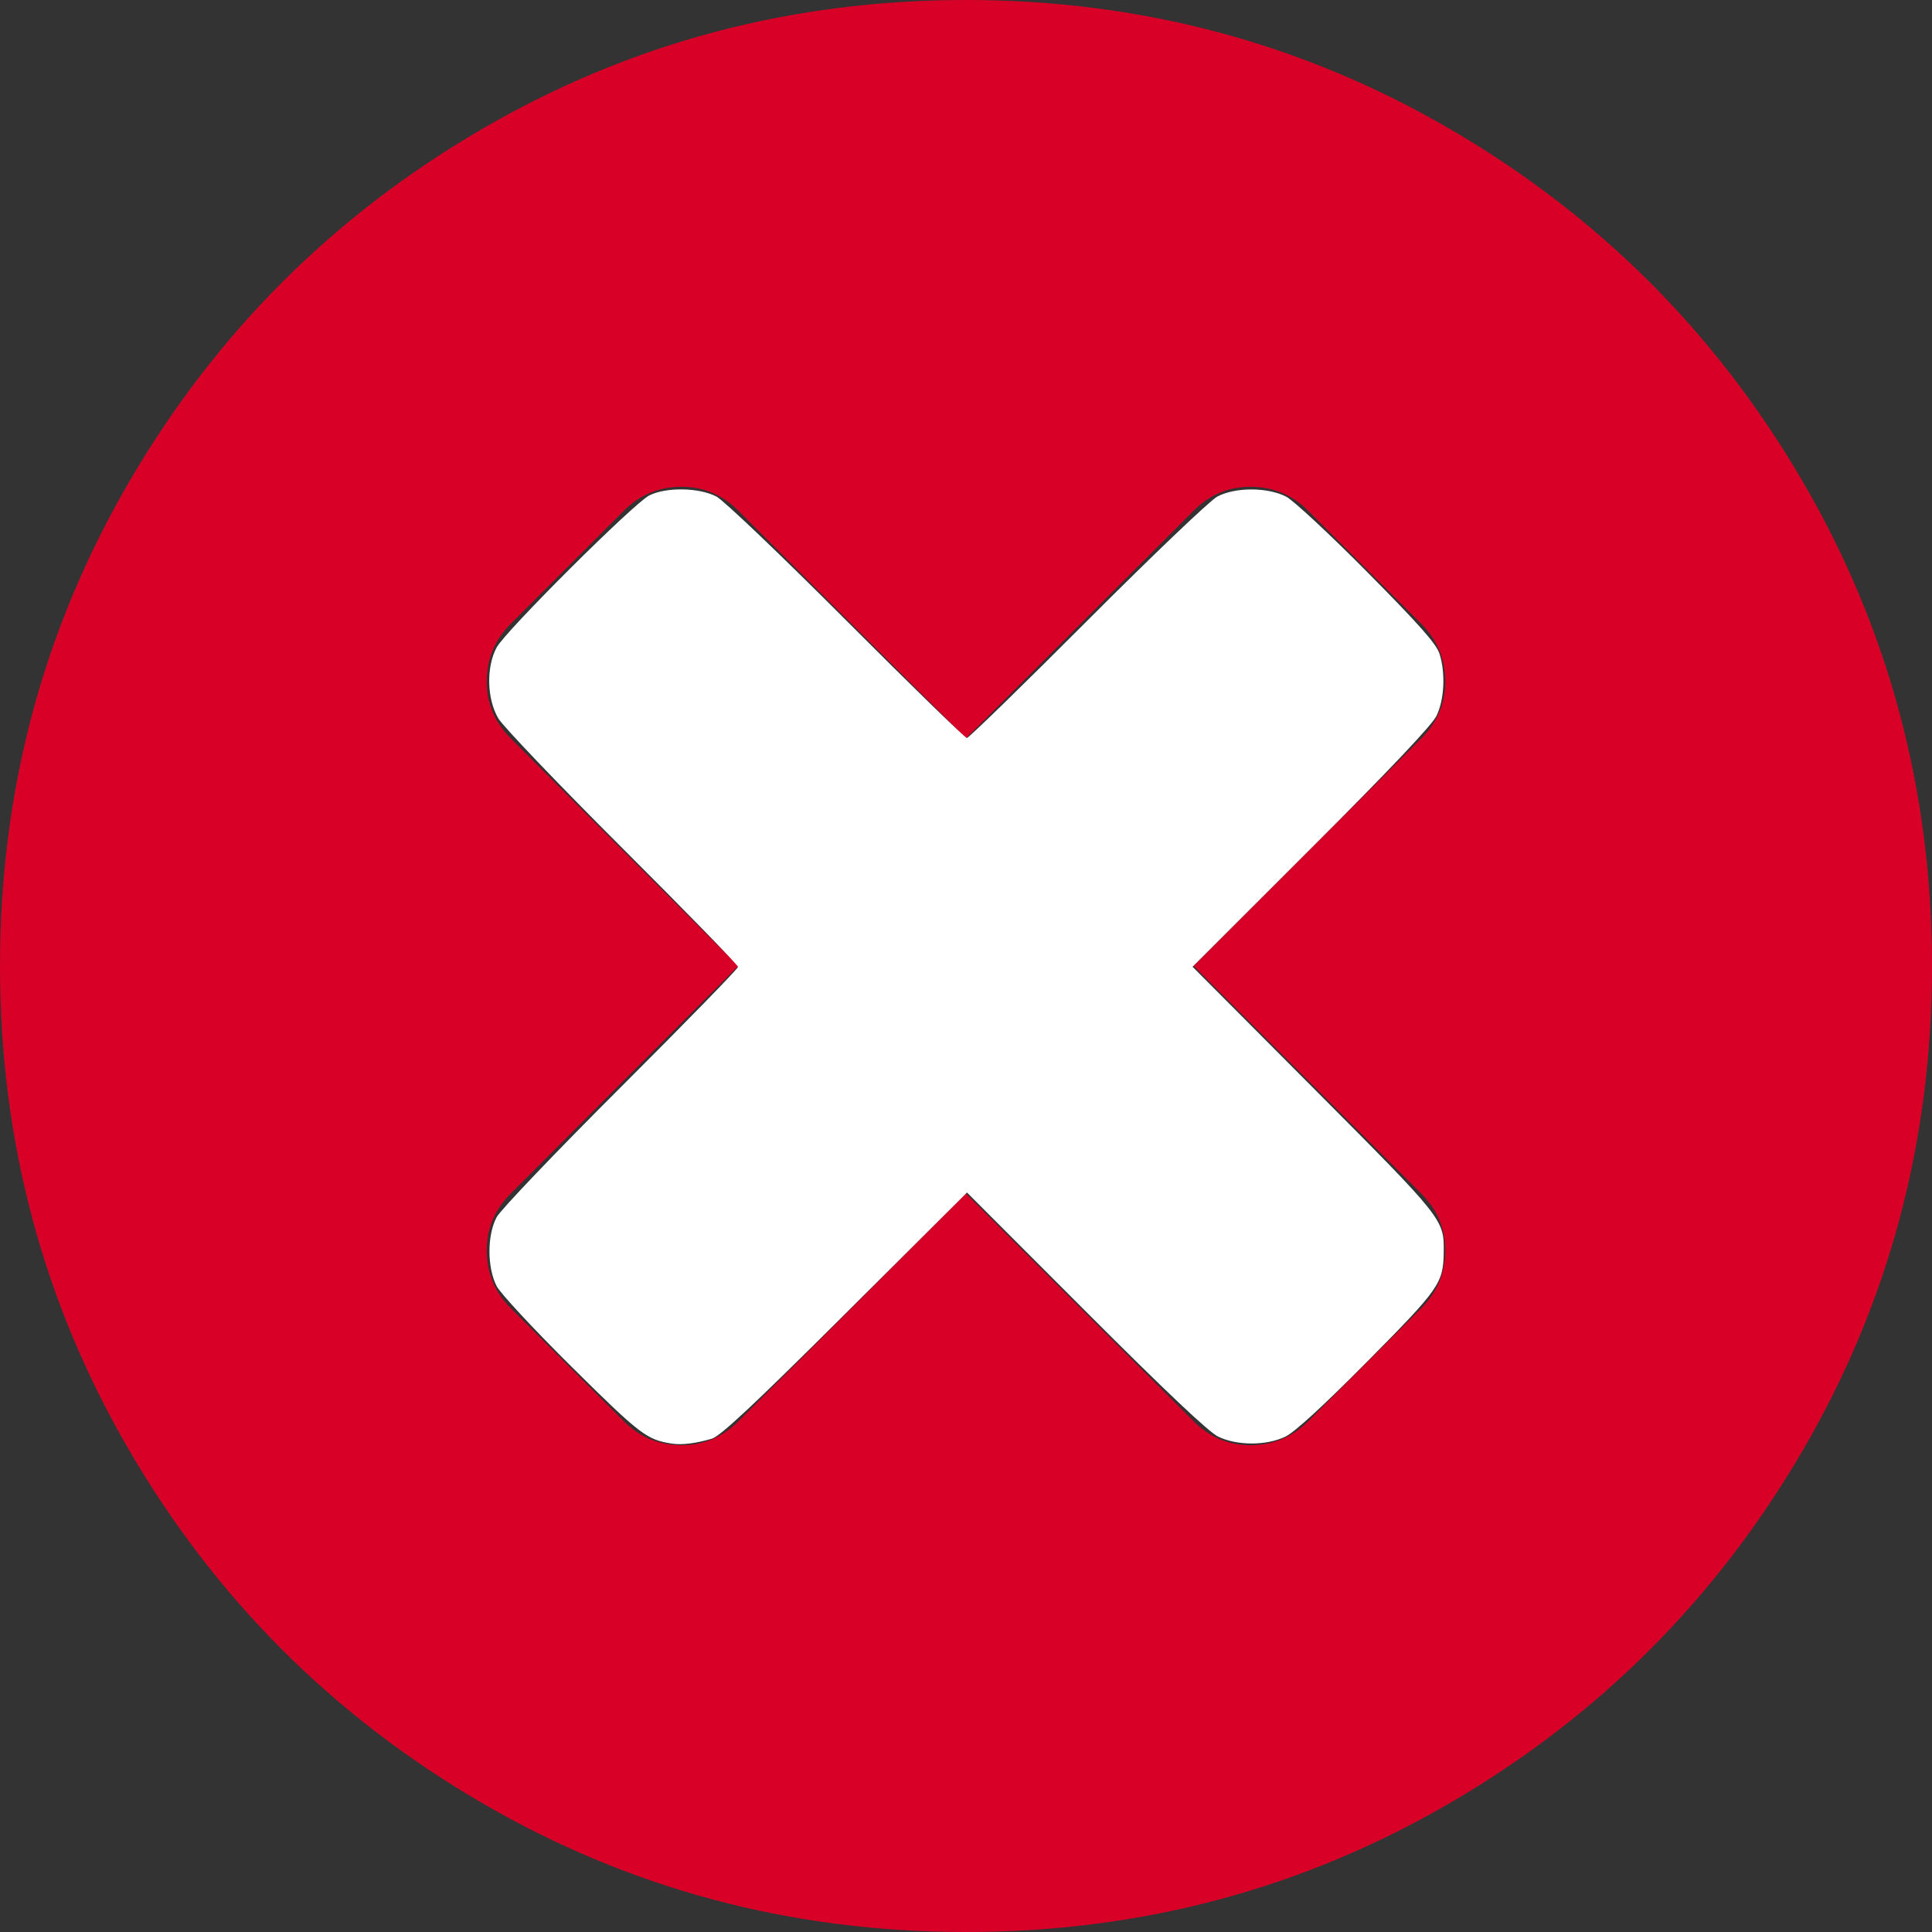 <?xml version="1.0" encoding="UTF-8" standalone="no"?>
<!-- Generator: Adobe Illustrator 16.0.0, SVG Export Plug-In . SVG Version: 6.00 Build 0)  -->

<svg
   xmlns:dc="http://purl.org/dc/elements/1.1/"
   xmlns:cc="http://creativecommons.org/ns#"
   xmlns:rdf="http://www.w3.org/1999/02/22-rdf-syntax-ns#"
   xmlns:svg="http://www.w3.org/2000/svg"
   xmlns="http://www.w3.org/2000/svg"
   xmlns:sodipodi="http://sodipodi.sourceforge.net/DTD/sodipodi-0.dtd"
   xmlns:inkscape="http://www.inkscape.org/namespaces/inkscape"
   version="1.1"
   id="Capa_1"
   x="0px"
   y="0px"
   width="512px"
   height="512px"
   viewBox="0 0 438.533 438.533"
   style="enable-background:new 0 0 438.533 438.533;"
   xml:space="preserve"
   sodipodi:docname="cross.svg"
   inkscape:version="0.92.2 5c3e80d, 2017-08-06"><rect x="0" y="0" width="438.533" height="438.533" fill="#333333" stroke="none"/><defs
     id="defs3831" /><sodipodi:namedview
     pagecolor="#ffffff"
     bordercolor="#666666"
     borderopacity="1"
     objecttolerance="10"
     gridtolerance="10"
     guidetolerance="10"
     inkscape:pageopacity="0"
     inkscape:pageshadow="2"
     inkscape:window-width="1112"
     inkscape:window-height="796"
     id="namedview3829"
     showgrid="false"
     inkscape:zoom="1.1464844"
     inkscape:cx="256"
     inkscape:cy="256"
     inkscape:window-x="0"
     inkscape:window-y="0"
     inkscape:window-maximized="0"
     inkscape:current-layer="Capa_1" /><g
     id="g3796"><path
       d="M409.133,109.203c-19.608-33.592-46.205-60.189-79.798-79.796C295.736,9.801,259.058,0,219.273,0   c-39.781,0-76.47,9.801-110.063,29.407c-33.595,19.604-60.192,46.201-79.8,79.796C9.801,142.8,0,179.489,0,219.267   c0,39.78,9.804,76.463,29.407,110.062c19.607,33.592,46.204,60.189,79.799,79.798c33.597,19.605,70.283,29.407,110.063,29.407   s76.47-9.802,110.065-29.407c33.593-19.602,60.189-46.206,79.795-79.798c19.603-33.596,29.403-70.284,29.403-110.062   C438.533,179.485,428.732,142.795,409.133,109.203z M322.621,270.939c3.617,3.613,5.428,7.905,5.428,12.854   c0,5.133-1.811,9.514-5.428,13.127l-25.693,25.701c-3.614,3.613-7.994,5.42-13.135,5.42c-4.948,0-9.236-1.807-12.847-5.42   l-51.676-51.682l-51.678,51.682c-3.616,3.613-7.898,5.42-12.847,5.42c-5.14,0-9.517-1.807-13.134-5.42l-25.697-25.701   c-3.616-3.613-5.424-7.994-5.424-13.127c0-4.948,1.809-9.24,5.424-12.854l51.678-51.673l-51.678-51.678   c-3.616-3.612-5.424-7.898-5.424-12.847c0-5.14,1.809-9.517,5.424-13.134l25.697-25.693c3.617-3.616,7.994-5.424,13.134-5.424   c4.949,0,9.231,1.809,12.847,5.424l51.678,51.674l51.676-51.674c3.61-3.616,7.898-5.424,12.847-5.424   c5.141,0,9.521,1.809,13.135,5.424l25.693,25.693c3.617,3.617,5.428,7.994,5.428,13.134c0,4.948-1.811,9.235-5.428,12.847   l-51.675,51.678L322.621,270.939z"
       fill="#D80027"
       id="path3794" /></g><g
     id="g3798" /><g
     id="g3800" /><g
     id="g3802" /><g
     id="g3804" /><g
     id="g3806" /><g
     id="g3808" /><g
     id="g3810" /><g
     id="g3812" /><g
     id="g3814" /><g
     id="g3816" /><g
     id="g3818" /><g
     id="g3820" /><g
     id="g3822" /><g
     id="g3824" /><g
     id="g3826" /><path
     style="fill:#ffffff;stroke-width:0.872"
     d="m 178.022,382.359 c -6.714,-1.02 -8.409,-2.313 -26.453,-20.184 -9.992,-9.896 -18.99,-19.562 -19.996,-21.481 -2.568,-4.897 -2.581,-13.567 -0.028,-18.317 1.037,-1.929 15.744,-17.329 32.899,-34.449 17.063,-17.028 31.023,-31.356 31.023,-31.841 0,-0.485 -13.763,-14.617 -30.584,-31.405 -16.821,-16.788 -31.617,-32.259 -32.88,-34.381 -3.054,-5.133 -3.261,-13.605 -0.459,-18.821 2.316,-4.313 36.178,-38.05 40.373,-40.226 4.421,-2.292 13.332,-2.145 17.881,0.294 1.936,1.038 17.267,15.677 34.449,32.894 17.028,17.063 31.356,31.023 31.841,31.023 0.485,0 14.813,-13.961 31.841,-31.023 17.12,-17.155 32.519,-31.862 34.449,-32.899 4.75,-2.553 13.419,-2.539 18.317,0.028 1.919,1.006 11.585,10.004 21.481,19.996 13.74,13.874 18.25,18.973 19.085,21.577 1.633,5.097 1.294,12.166 -0.789,16.447 -1.199,2.465 -12.245,14.134 -33.206,35.079 l -31.409,31.385 32.155,32.288 c 34.463,34.606 34.475,34.621 34.368,43.304 -0.101,8.212 -1.096,9.636 -20.183,28.9 -11.667,11.775 -19.26,18.747 -21.705,19.93 -5.063,2.451 -12.847,2.455 -17.876,0.008 -2.507,-1.219 -13.999,-12.093 -35.112,-33.221 l -31.385,-31.409 -32.288,32.155 c -24.48,24.379 -33.026,32.372 -35.341,33.053 -4.187,1.233 -7.873,1.688 -10.467,1.294 z"
     id="path3837"
     inkscape:connector-curvature="0"
     transform="scale(0.857)" /></svg>